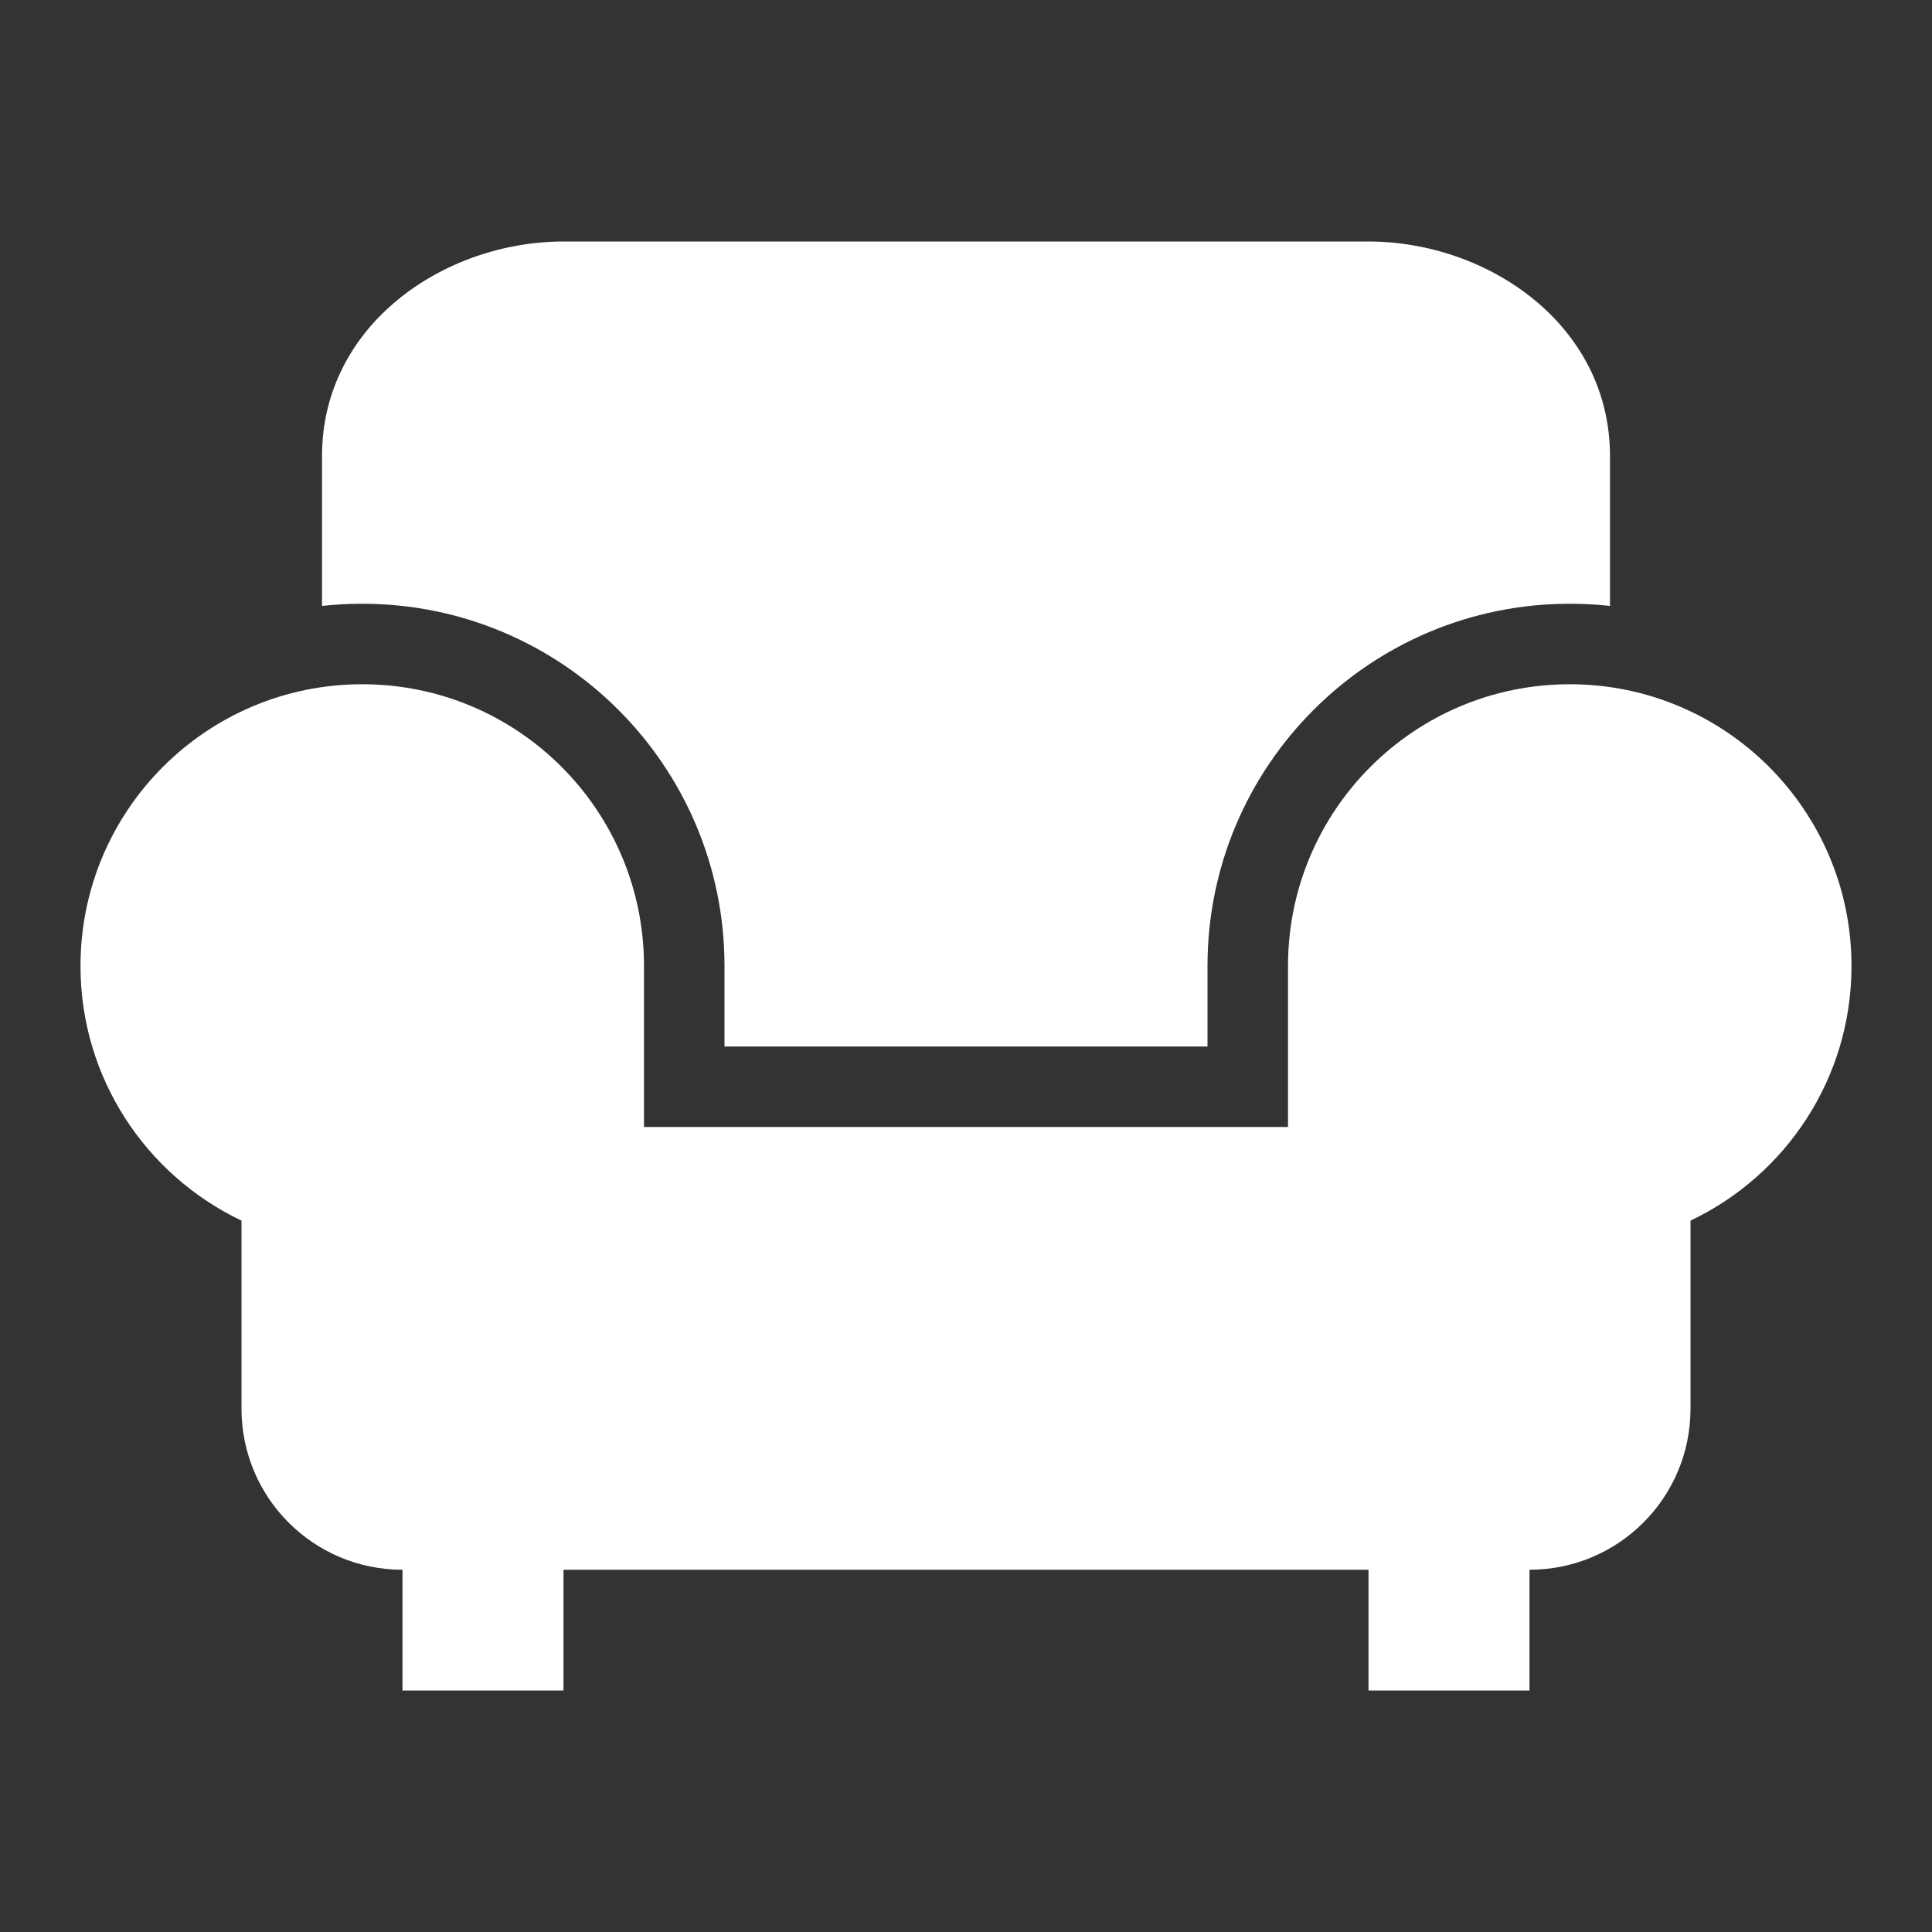 <svg width="24" height="24" viewBox="0 0 24 24" fill="none" xmlns="http://www.w3.org/2000/svg">
<rect x="0" y="0" width="24" height="24" fill="#333333" stroke="none"/>
<path d="M7 3C5.522 3 4 4.031 4 5.667V7.527C4.164 7.509 4.331 7.5 4.5 7.5C6.985 7.5 9 9.515 9 12V13H15V12C15 9.515 17.015 7.5 19.5 7.5C19.669 7.5 19.836 7.509 20 7.527V5.667C20 4.031 18.478 3 17 3H7Z" fill="white"/>
<path d="M8 12C8 10.067 6.433 8.5 4.5 8.5C2.567 8.5 1 10.067 1 12C1 13.396 1.818 14.601 3 15.163V17.5C3 18.605 3.895 19.5 5 19.5V21H7V19.5H17V21H19V19.5C20.105 19.5 21 18.605 21 17.5V15.163C22.183 14.601 23 13.396 23 12C23 10.067 21.433 8.5 19.5 8.5C17.567 8.5 16 10.067 16 12V14H8V12Z" fill="white"/>
</svg>
